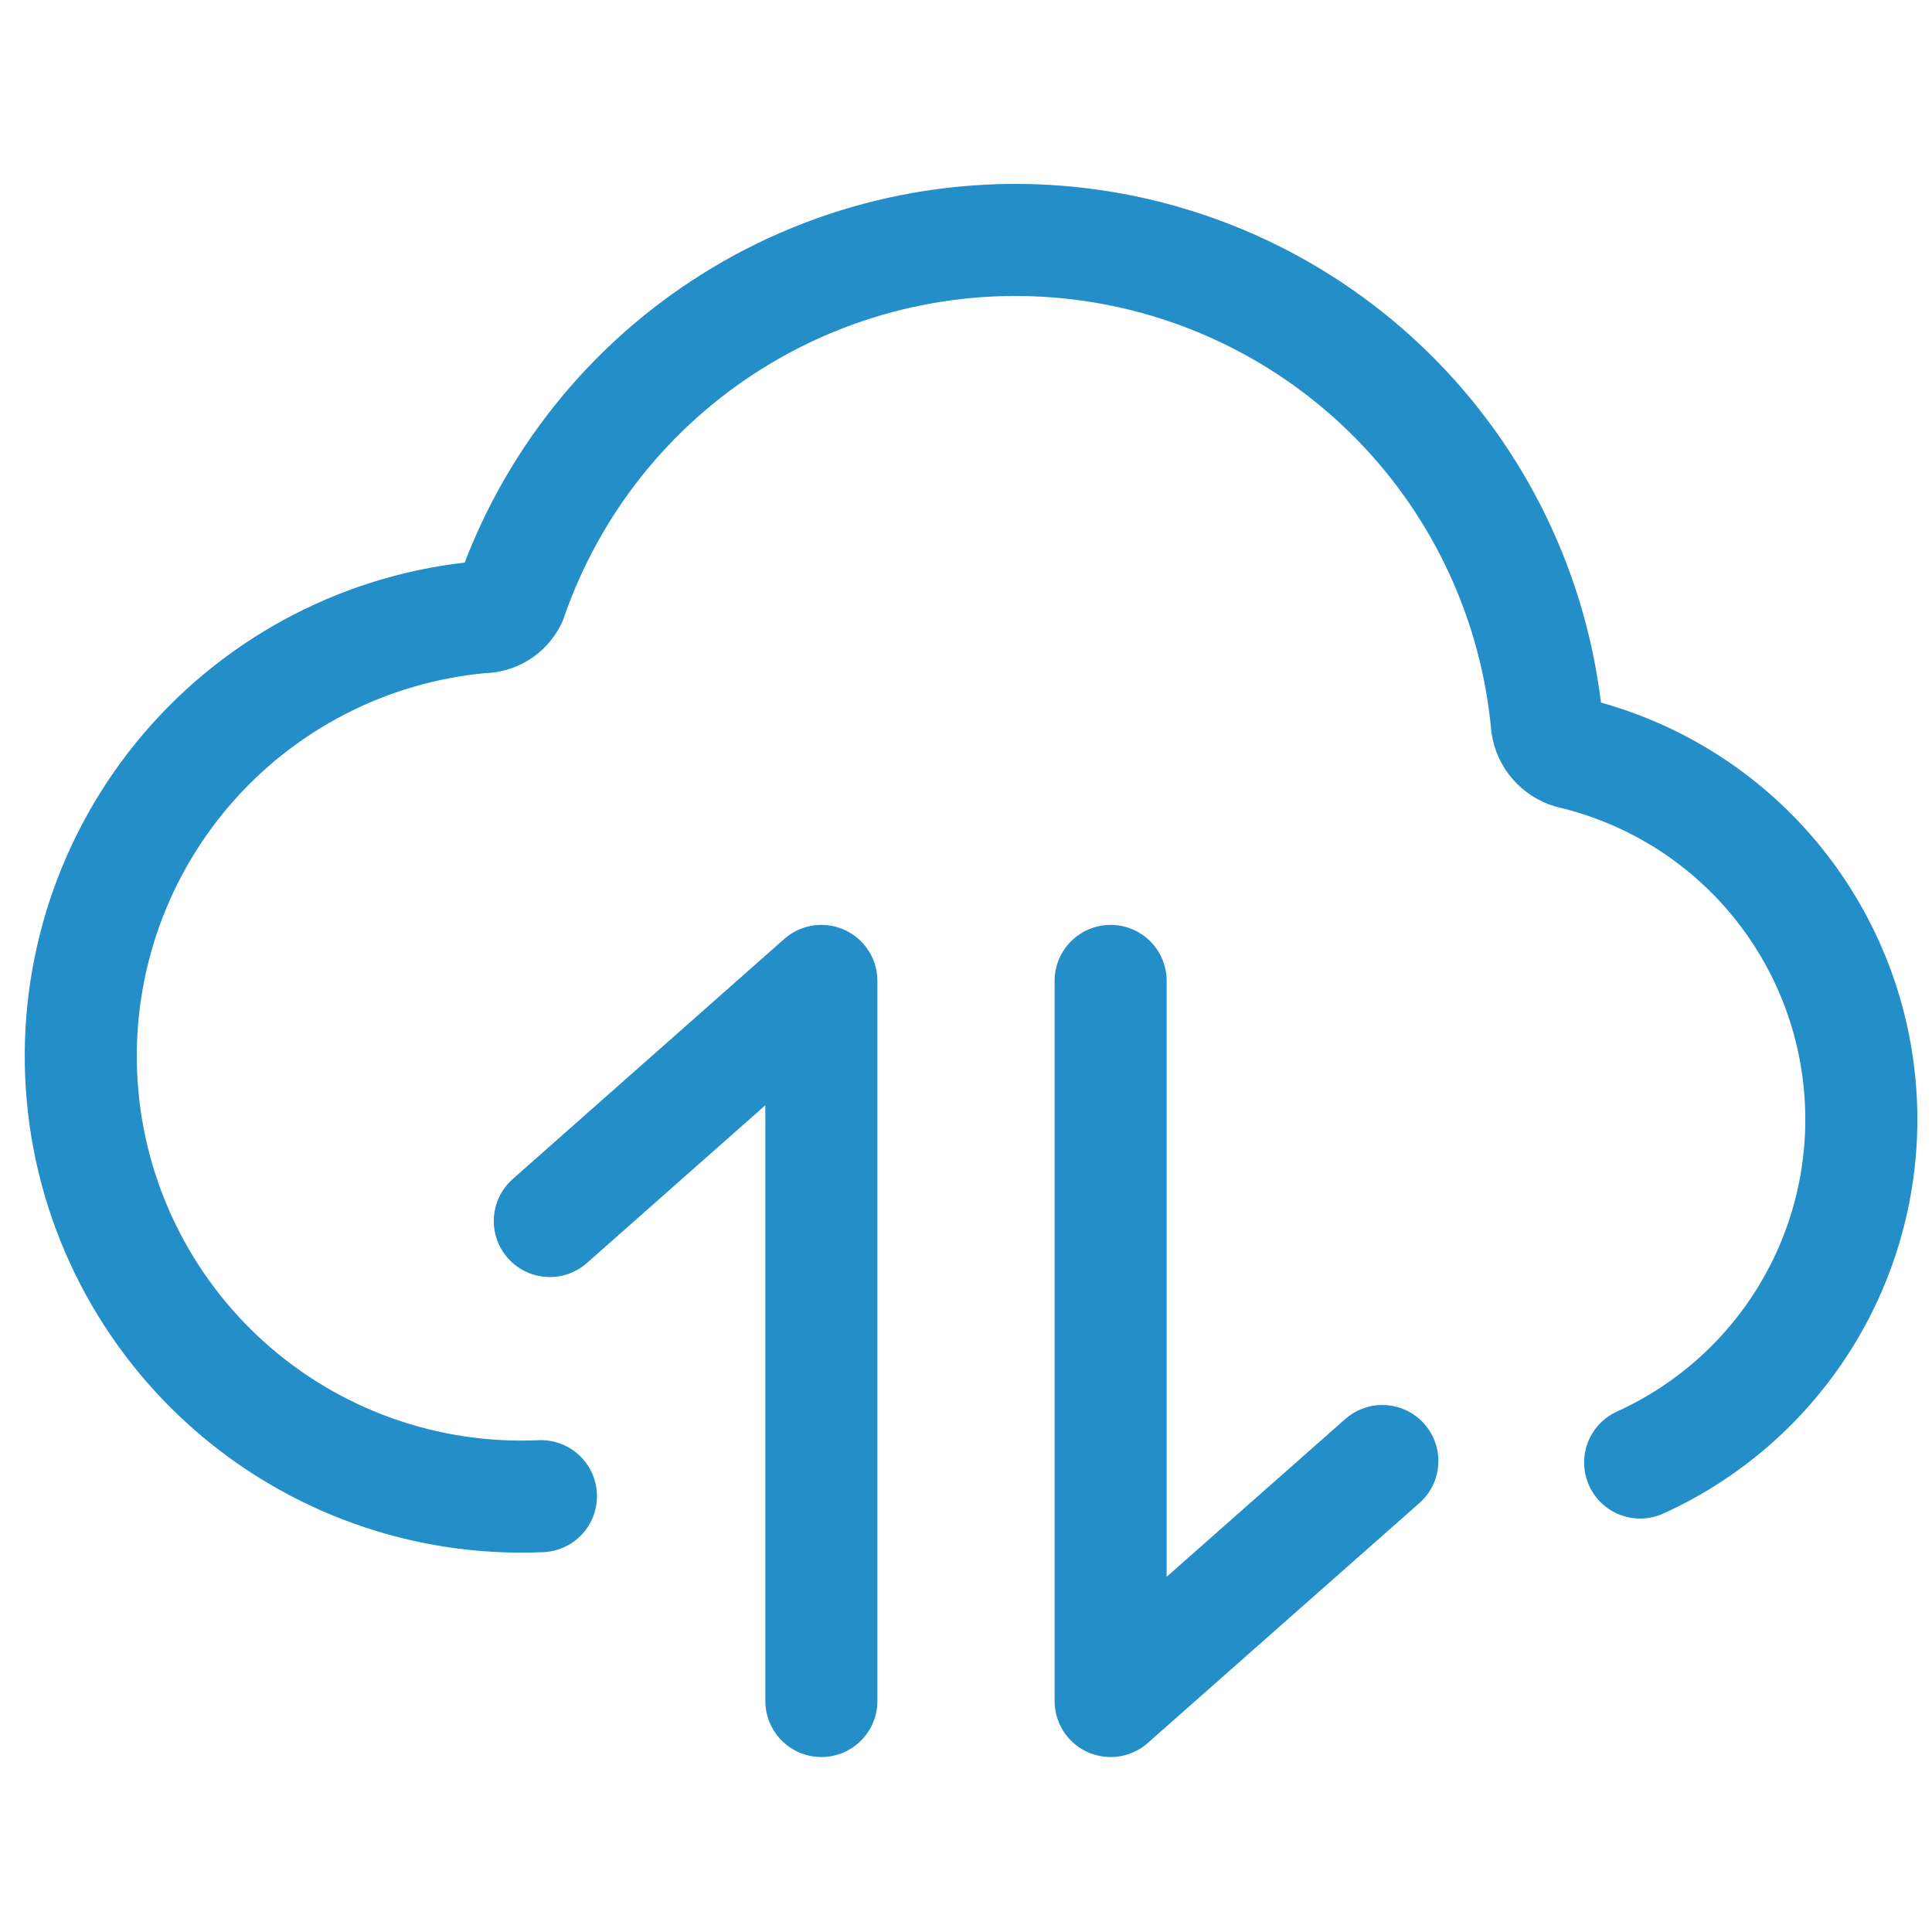 <svg width="50" height="50" viewBox="0 0 50 50" fill="none" xmlns="http://www.w3.org/2000/svg">
<path d="M14.229 31.6L21.257 25.386V44.022M35.775 37.811L28.743 44.022V25.386" stroke="#248EC8" stroke-width="2.9" stroke-linecap="round" stroke-linejoin="round"/>
<path d="M14 38.721C11.023 38.854 8.113 37.816 5.892 35.83C3.671 33.843 2.315 31.067 2.116 28.094C1.916 25.121 2.888 22.188 4.823 19.922C6.758 17.657 9.504 16.238 12.472 15.972C12.627 15.975 12.78 15.934 12.913 15.853C13.046 15.772 13.153 15.654 13.222 15.514C14.253 12.528 16.276 9.986 18.955 8.311C21.633 6.636 24.805 5.93 27.941 6.31C31.077 6.69 33.989 8.134 36.189 10.4C38.39 12.666 39.748 15.618 40.036 18.764C40.06 18.93 40.131 19.085 40.241 19.212C40.35 19.338 40.493 19.431 40.654 19.479C42.635 19.945 44.421 21.019 45.761 22.551C47.101 24.084 47.928 25.997 48.125 28.023C48.323 30.049 47.882 32.085 46.863 33.848C45.845 35.61 44.3 37.01 42.447 37.85" stroke="#248EC8" stroke-width="2.9" stroke-linecap="round" stroke-linejoin="round"/>
</svg>
